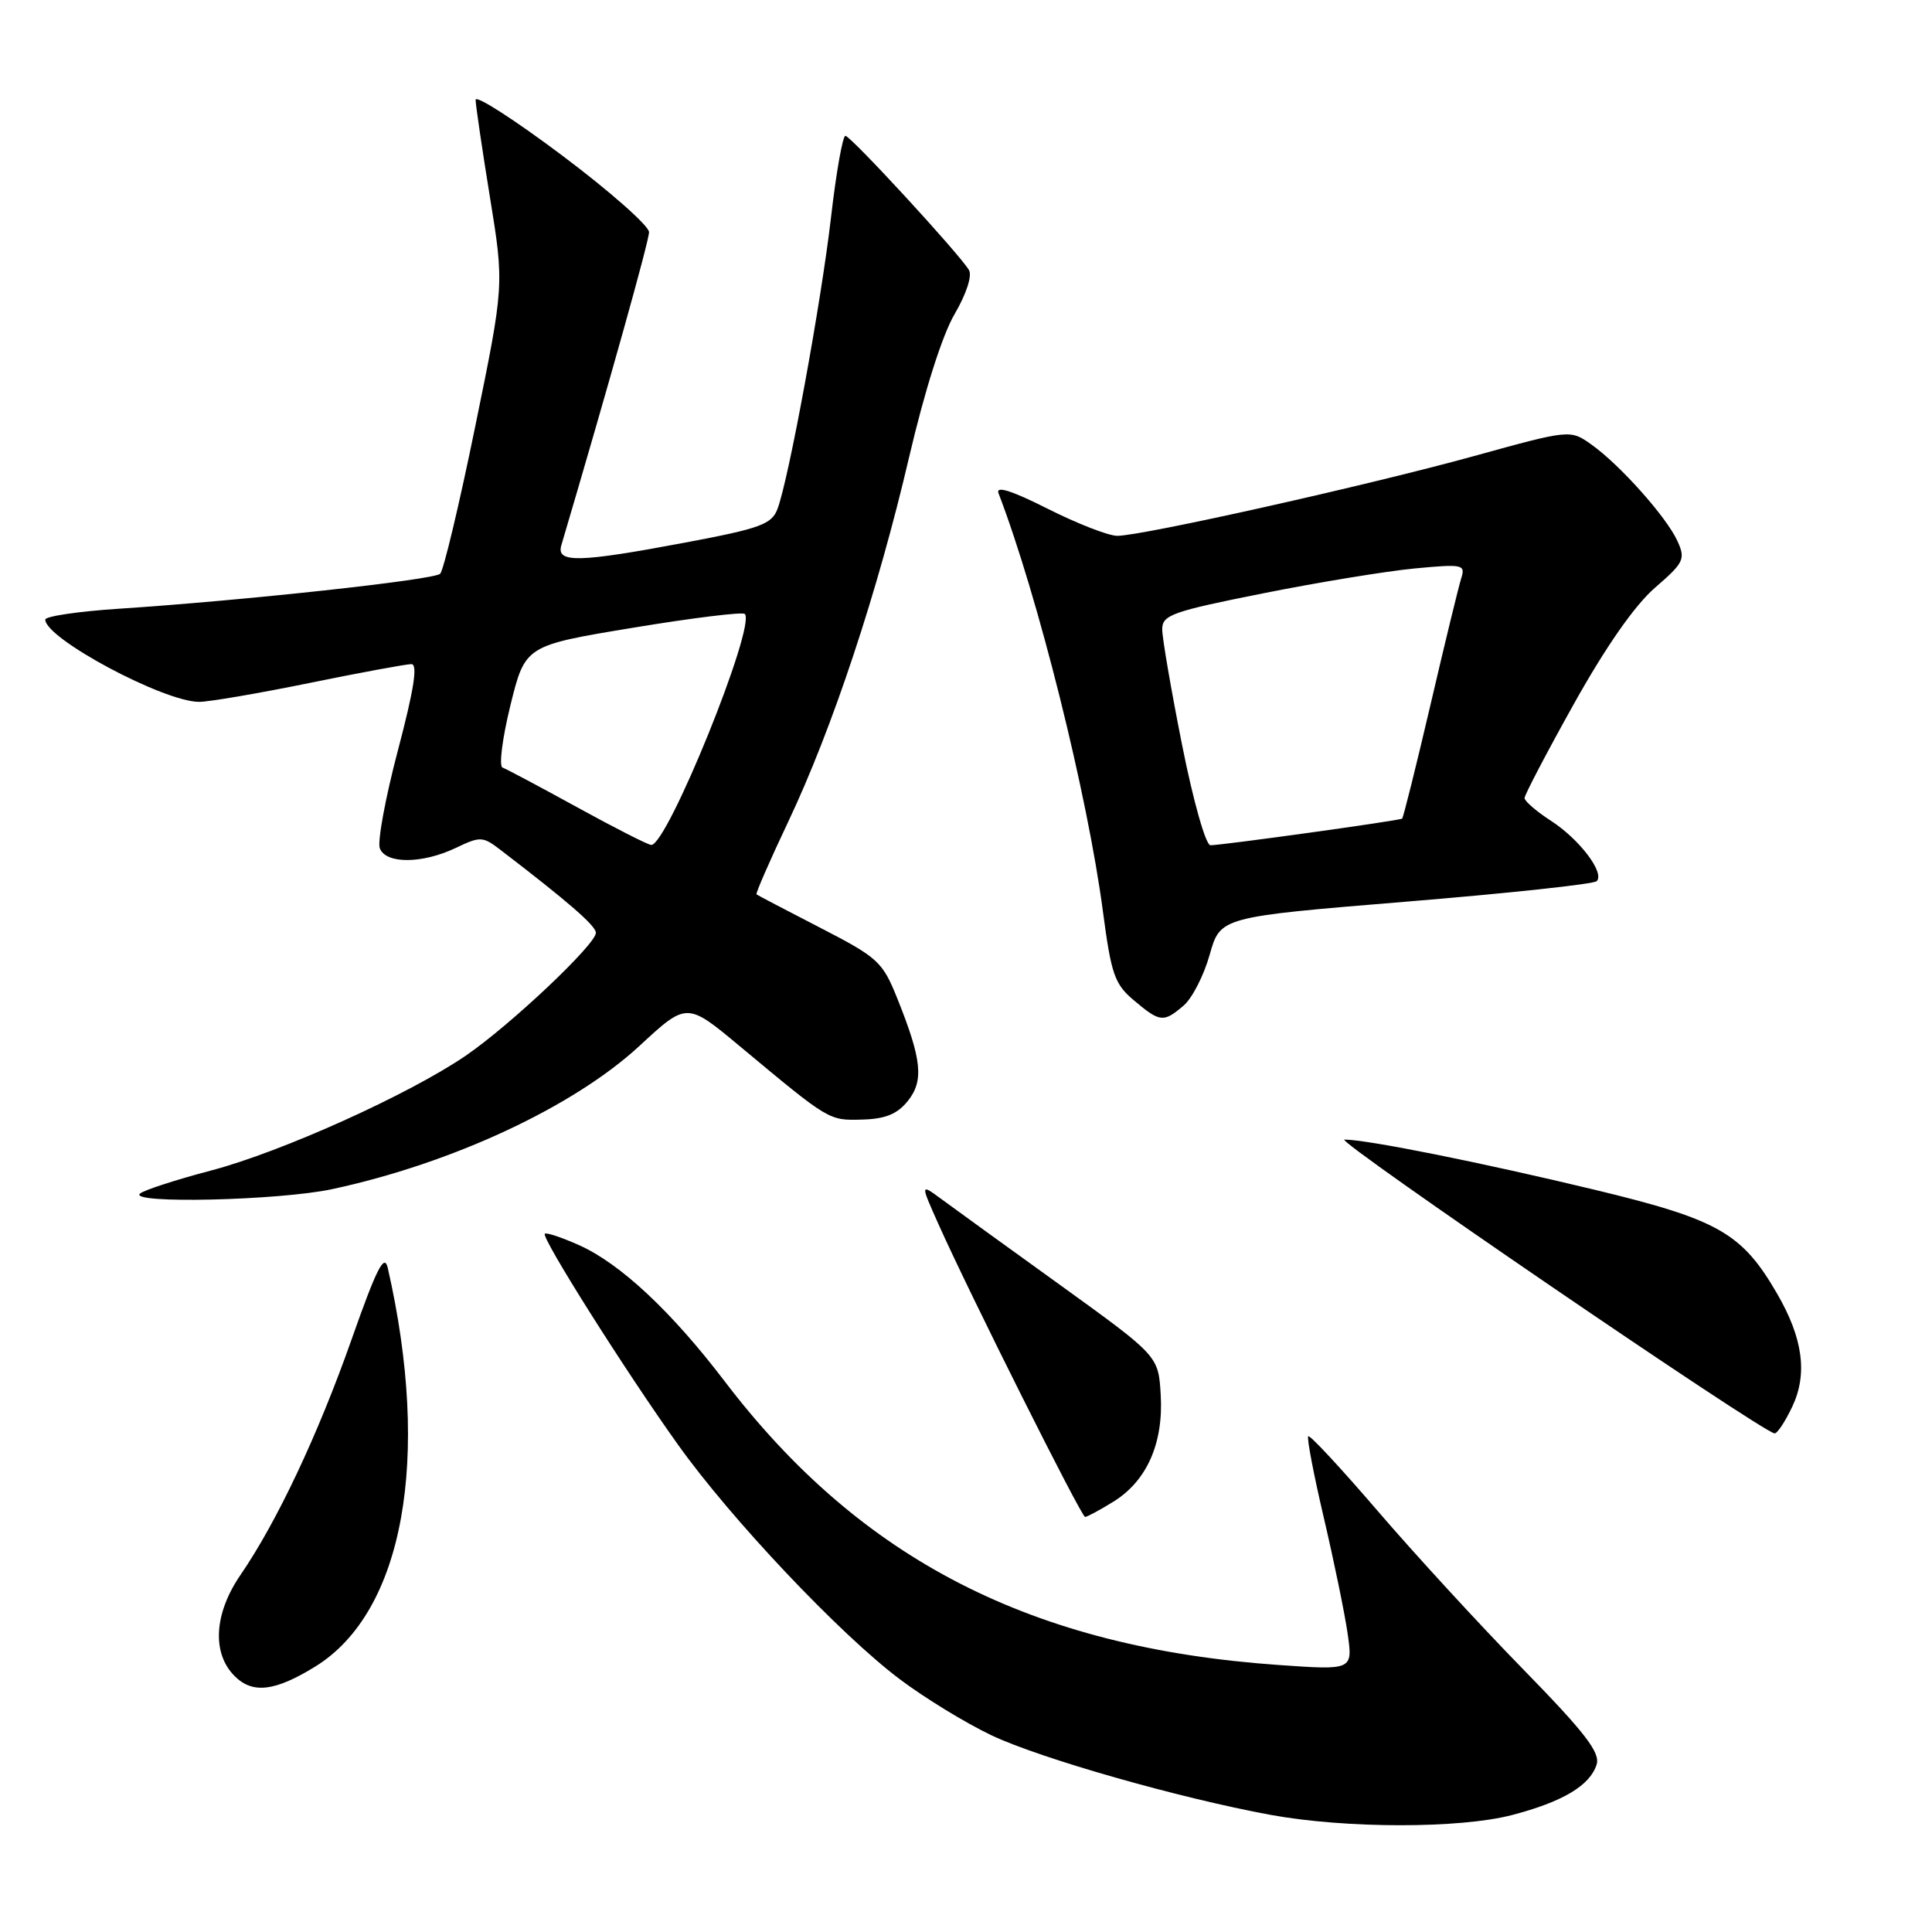 <?xml version="1.0" encoding="UTF-8" standalone="no"?>
<!DOCTYPE svg PUBLIC "-//W3C//DTD SVG 1.1//EN" "http://www.w3.org/Graphics/SVG/1.1/DTD/svg11.dtd" >
<svg xmlns="http://www.w3.org/2000/svg" xmlns:xlink="http://www.w3.org/1999/xlink" version="1.1" viewBox="0 0 256 256">
 <g >
 <path fill="currentColor"
d=" M 200.32 240.51 C 207.06 238.75 210.68 236.60 211.56 233.81 C 212.06 232.22 210.04 229.60 201.79 221.15 C 196.06 215.29 187.41 205.87 182.56 200.22 C 177.70 194.56 173.56 190.10 173.35 190.31 C 173.14 190.52 174.07 195.38 175.41 201.10 C 176.75 206.82 178.17 213.71 178.56 216.41 C 179.27 221.31 179.27 221.31 169.43 220.62 C 136.75 218.33 114.05 206.70 96.00 183.00 C 88.95 173.75 82.19 167.43 76.71 164.98 C 74.42 163.96 72.39 163.28 72.19 163.48 C 71.69 163.97 82.89 181.71 89.84 191.43 C 96.87 201.29 111.32 216.57 119.22 222.50 C 122.49 224.97 127.94 228.30 131.34 229.92 C 137.81 233.00 156.27 238.26 168.36 240.48 C 178.31 242.30 193.38 242.31 200.32 240.51 Z  M 41.77 220.83 C 53.46 213.62 57.15 193.31 51.38 168.00 C 50.93 166.04 49.90 168.07 46.58 177.50 C 42.14 190.10 36.69 201.66 31.87 208.68 C 28.36 213.80 28.05 219.05 31.09 222.09 C 33.47 224.47 36.42 224.13 41.77 220.83 Z  M 147.53 198.98 C 151.96 196.24 154.18 191.24 153.80 184.82 C 153.50 179.67 153.50 179.67 140.50 170.29 C 133.35 165.14 126.25 160.00 124.72 158.87 C 121.95 156.83 121.95 156.83 124.33 162.16 C 128.44 171.37 143.28 201.00 143.78 201.00 C 144.05 201.00 145.73 200.09 147.53 198.98 Z  M 237.48 186.40 C 239.54 182.05 238.91 177.32 235.46 171.39 C 230.81 163.37 227.69 161.60 211.35 157.66 C 196.34 154.05 181.15 151.00 178.14 151.00 C 176.72 151.00 233.46 189.76 235.14 189.93 C 235.49 189.97 236.54 188.38 237.48 186.40 Z  M 44.00 157.57 C 59.91 154.16 76.04 146.64 84.75 138.57 C 91.01 132.78 91.01 132.78 98.04 138.64 C 109.95 148.56 109.80 148.47 114.24 148.35 C 117.29 148.27 118.88 147.63 120.27 145.91 C 122.44 143.23 122.16 140.42 118.90 132.31 C 116.94 127.42 116.36 126.89 108.66 122.92 C 104.17 120.61 100.38 118.62 100.24 118.51 C 100.10 118.40 101.99 114.06 104.45 108.87 C 110.30 96.52 116.30 78.44 120.47 60.54 C 122.53 51.73 124.87 44.37 126.50 41.60 C 128.05 38.94 128.84 36.53 128.39 35.78 C 127.10 33.62 112.72 18.00 112.02 18.00 C 111.66 18.00 110.80 22.84 110.12 28.75 C 108.81 40.09 104.51 63.52 103.02 67.44 C 102.25 69.47 100.76 70.02 90.82 71.89 C 76.63 74.56 73.68 74.62 74.38 72.25 C 80.66 51.01 86.00 31.94 86.00 30.76 C 86.00 29.93 80.83 25.36 74.50 20.61 C 68.17 15.86 63.01 12.54 63.02 13.23 C 63.03 13.93 63.88 19.73 64.92 26.13 C 66.81 37.76 66.81 37.76 62.97 56.51 C 60.86 66.83 58.77 75.61 58.32 76.03 C 57.46 76.84 32.25 79.58 15.75 80.66 C 10.39 81.01 6.00 81.66 6.00 82.10 C 6.00 84.61 21.70 93.00 26.39 93.00 C 27.67 93.00 34.25 91.88 41.00 90.50 C 47.75 89.12 53.83 88.00 54.51 88.00 C 55.38 88.00 54.86 91.33 52.73 99.41 C 51.07 105.69 49.99 111.54 50.33 112.41 C 51.13 114.50 55.95 114.47 60.38 112.36 C 63.64 110.80 63.97 110.81 66.31 112.61 C 75.28 119.48 78.92 122.64 78.96 123.59 C 79.02 125.08 67.59 135.87 61.69 139.90 C 54.13 145.05 37.32 152.63 28.00 155.09 C 23.32 156.32 19.07 157.70 18.55 158.16 C 16.99 159.54 36.99 159.07 44.00 157.57 Z  M 156.83 133.25 C 157.96 132.29 159.52 129.25 160.29 126.50 C 161.70 121.50 161.70 121.50 186.28 119.48 C 199.81 118.37 211.18 117.15 211.57 116.76 C 212.67 115.66 209.29 111.20 205.48 108.74 C 203.58 107.51 202.02 106.16 202.01 105.75 C 202.01 105.34 204.95 99.71 208.56 93.25 C 212.79 85.68 216.60 80.22 219.28 77.89 C 223.14 74.55 223.36 74.09 222.27 71.69 C 220.82 68.51 214.67 61.61 210.88 58.91 C 208.06 56.91 208.06 56.91 195.28 60.44 C 181.22 64.32 151.35 71.00 148.04 71.00 C 146.89 71.00 142.75 69.39 138.84 67.42 C 134.02 64.99 131.91 64.33 132.31 65.36 C 137.53 78.96 144.11 105.32 146.15 120.82 C 147.25 129.13 147.69 130.41 150.27 132.57 C 153.71 135.47 154.17 135.52 156.83 133.25 Z  M 76.50 106.98 C 71.55 104.26 67.09 101.89 66.59 101.71 C 66.09 101.54 66.56 97.83 67.63 93.47 C 69.59 85.54 69.59 85.54 83.87 83.18 C 91.72 81.88 98.39 81.06 98.69 81.35 C 100.22 82.89 88.40 112.07 86.29 111.96 C 85.85 111.94 81.45 109.70 76.50 106.98 Z  M 156.64 98.75 C 155.19 91.46 154.00 84.55 154.00 83.39 C 154.00 81.49 155.28 81.03 167.37 78.62 C 174.72 77.15 183.78 75.67 187.49 75.32 C 193.85 74.72 194.20 74.80 193.62 76.63 C 193.28 77.70 191.44 85.25 189.54 93.42 C 187.63 101.58 185.94 108.36 185.79 108.47 C 185.43 108.74 161.91 112.00 160.39 112.00 C 159.77 112.00 158.12 106.18 156.64 98.75 Z "/>
</g>
</svg>